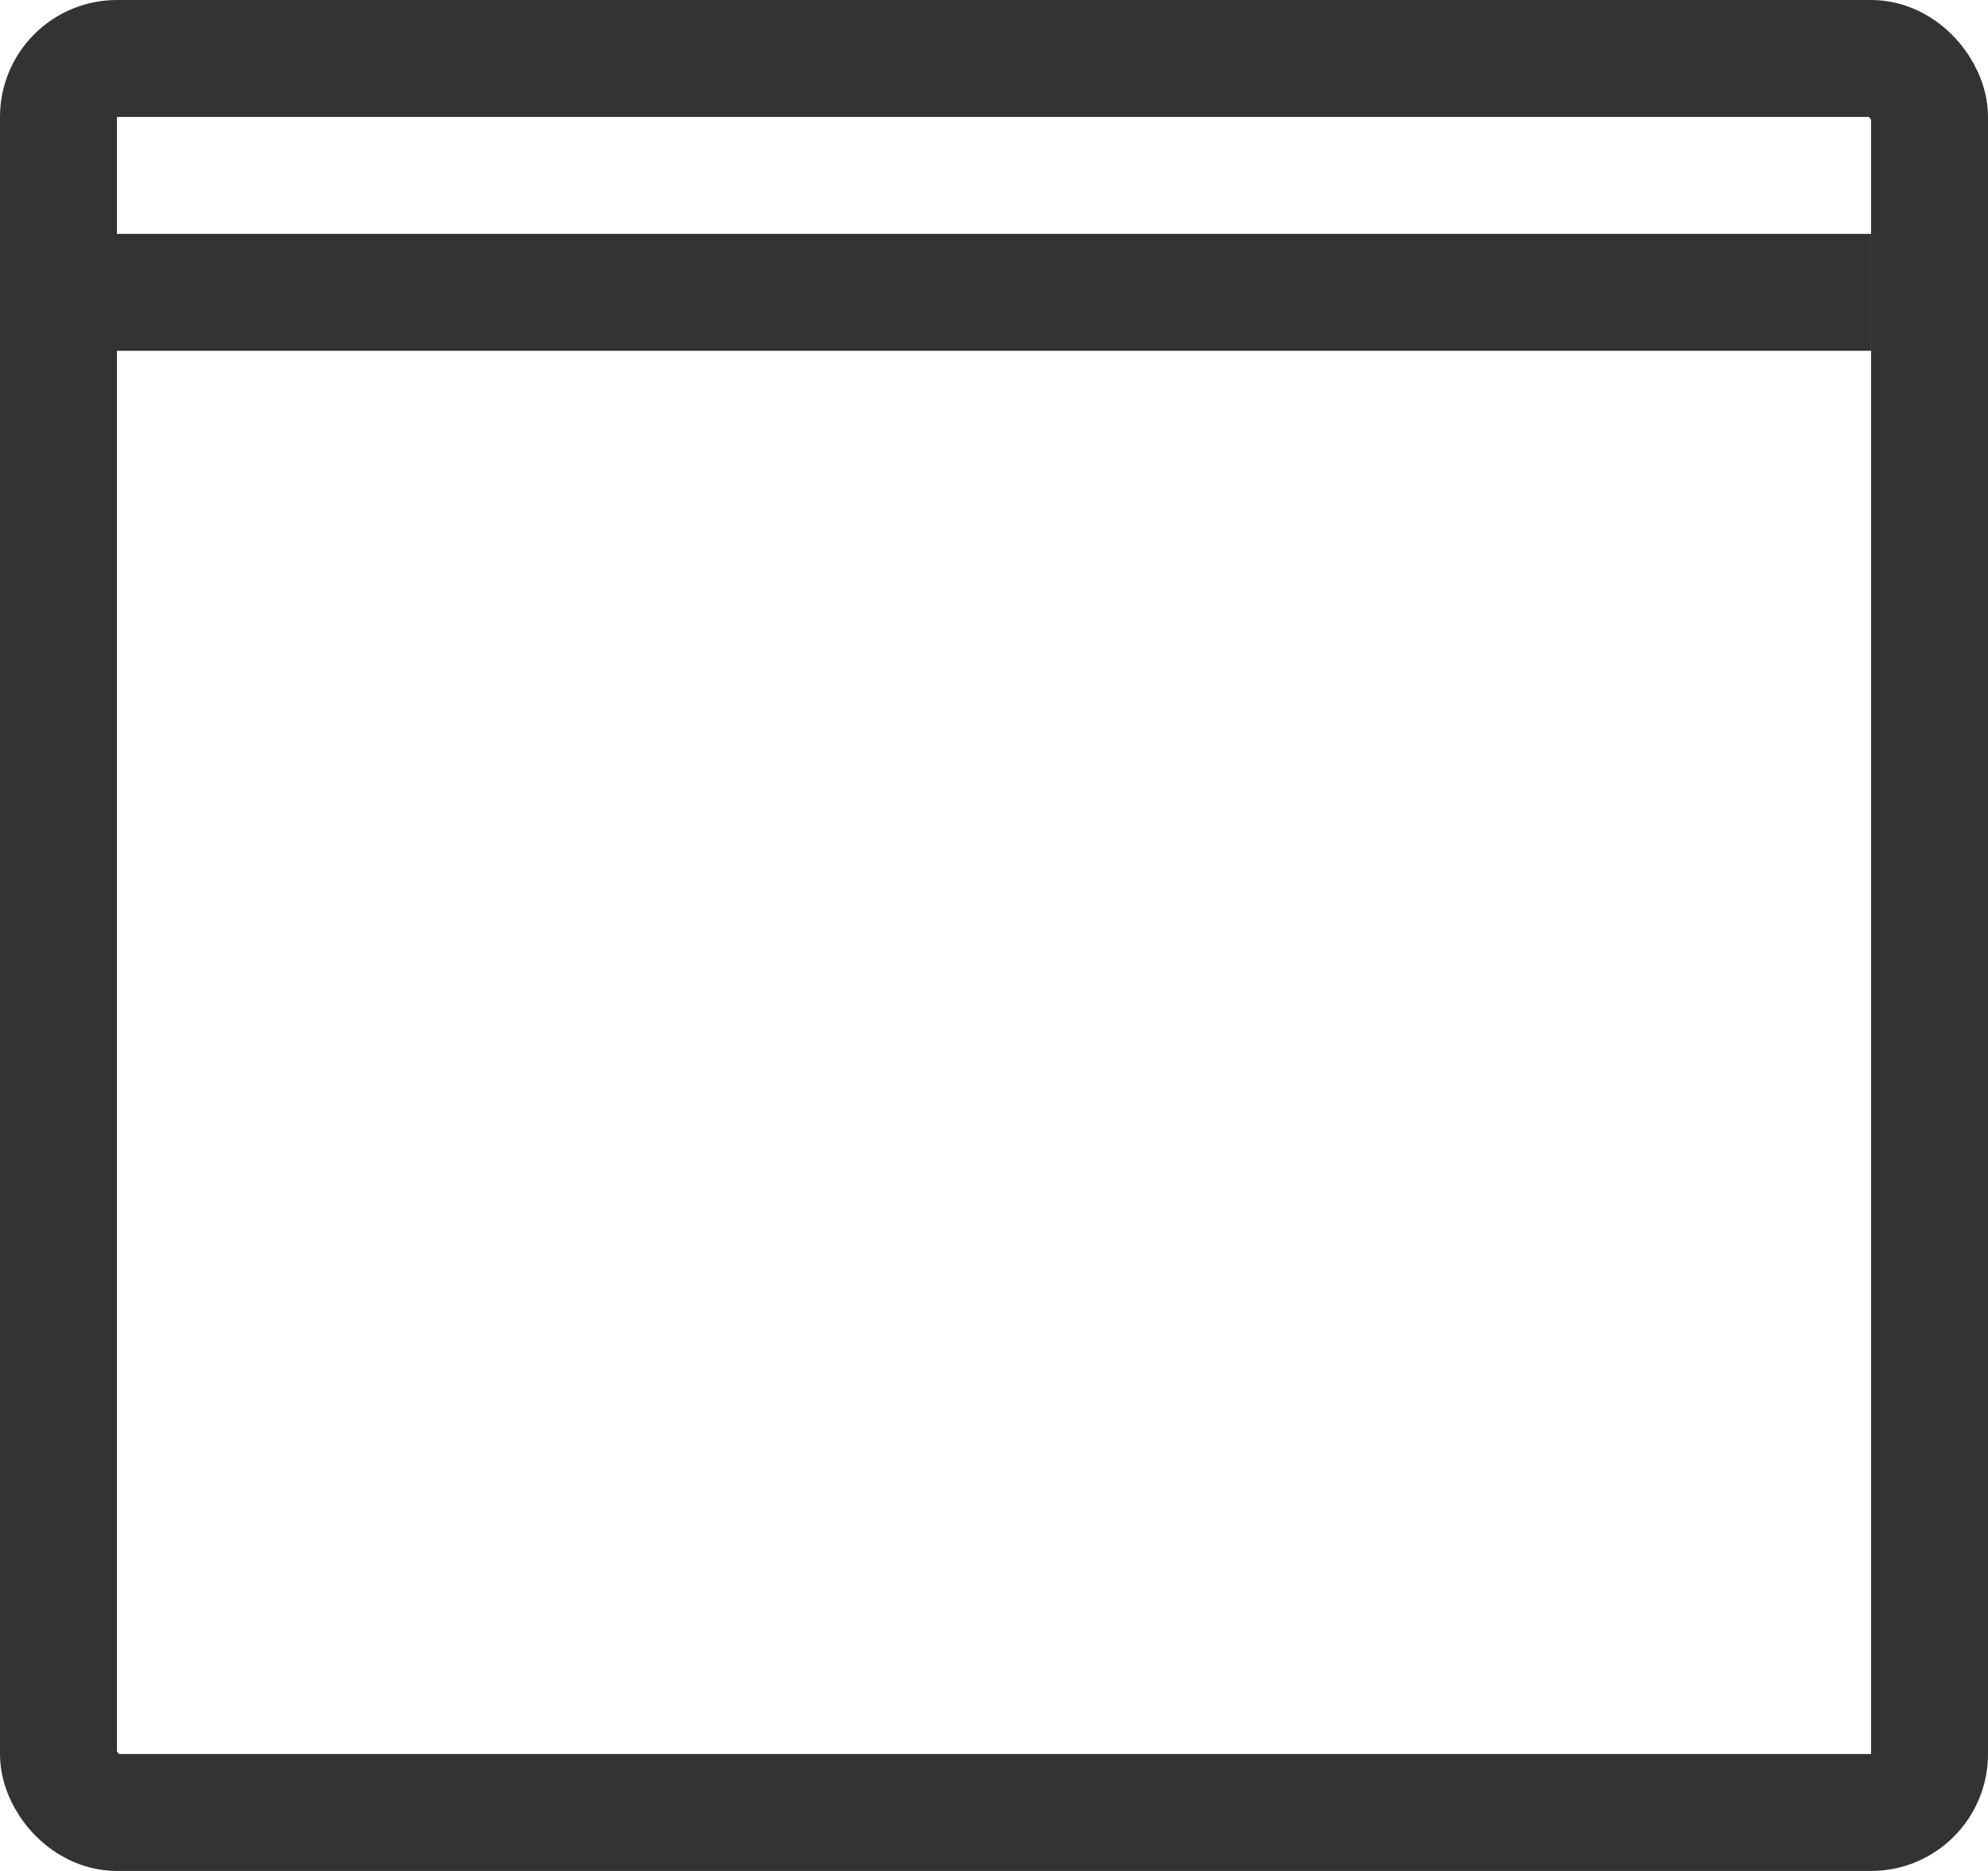 <svg width="17" height="16" viewBox="0 0 17 16" fill="none" xmlns="http://www.w3.org/2000/svg">
<rect x="0.5" y="0.5" width="16" height="15" rx="0.5" stroke="#333333"/>
<line x1="16" y1="2.5" x2="-3.27835e-08" y2="2.5" stroke="#333333"/>
</svg>
